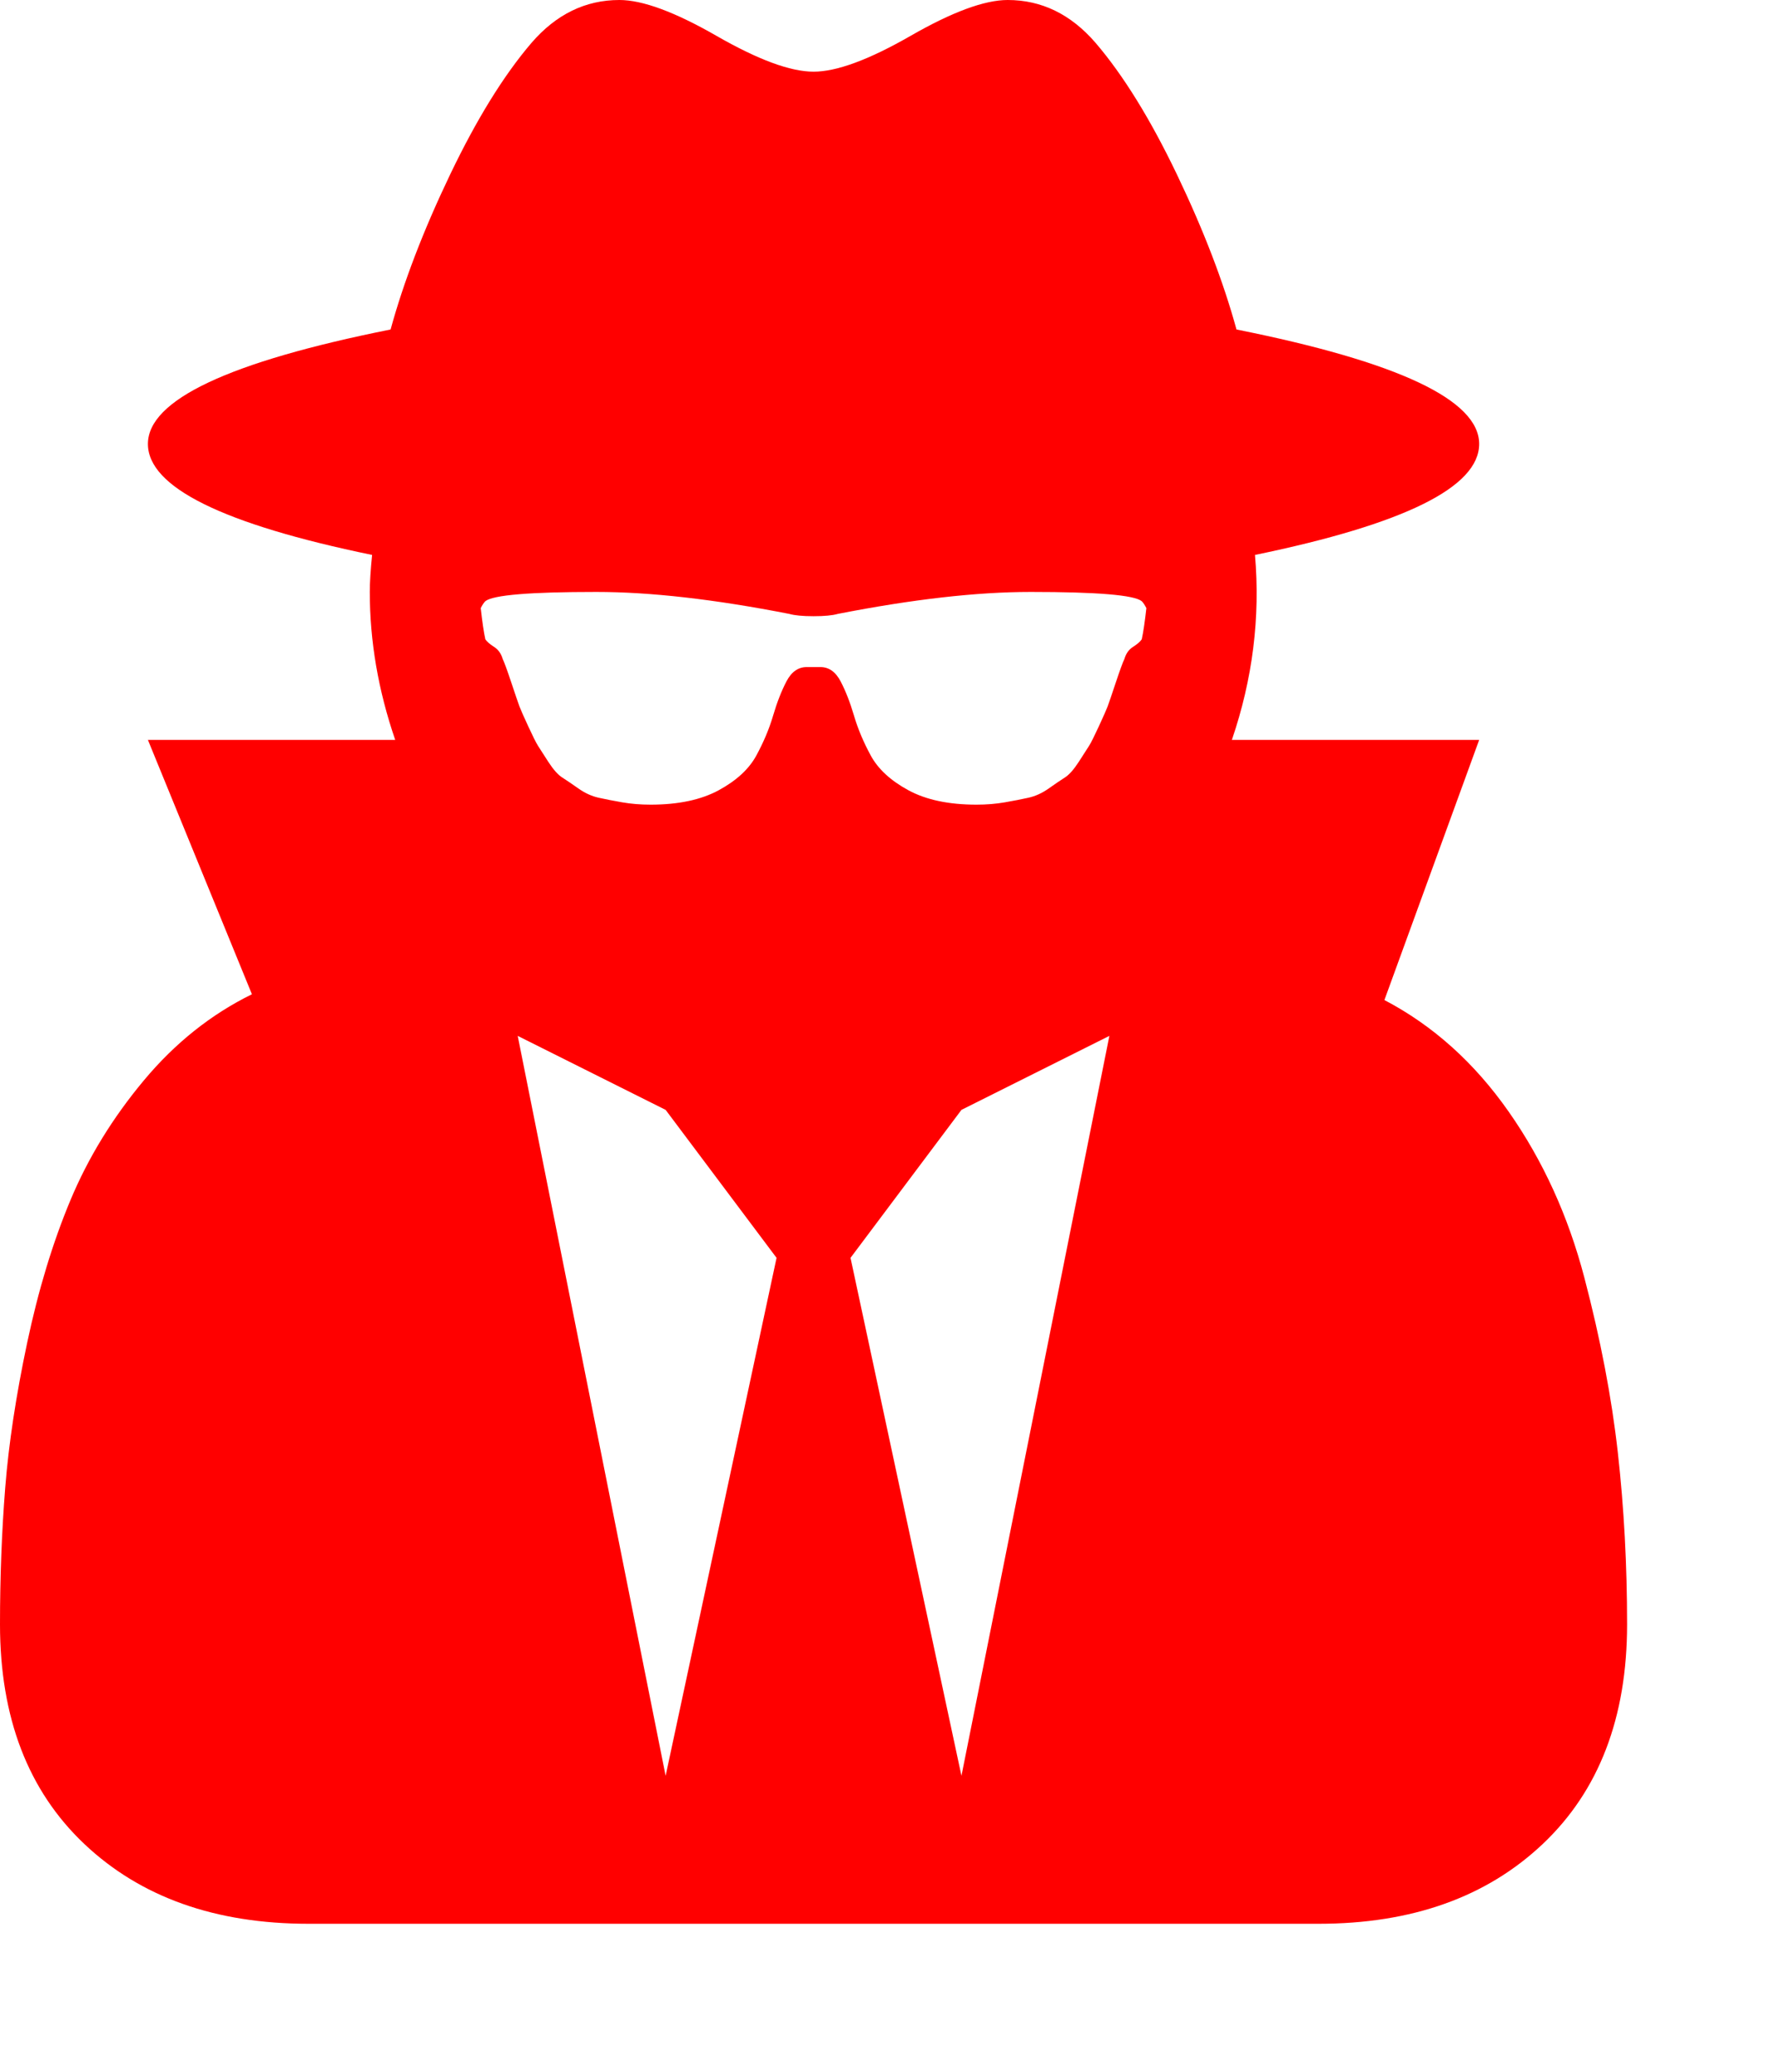 <svg xmlns="http://www.w3.org/2000/svg" width="100%" height="100%" viewBox="0 0 1536 1792"><path fill="#f00" d="M576 1536l96-448-96-128-128-64zM832 1536l128-640-128 64-96 128zM992 526q-2-4-4-6-10-8-96-8-70 0-167 19-7 2-21 2t-21-2q-97-19-167-19-86 0-96 8-2 2-4 6 2 18 4 27 2 3 7.5 6.5t7.5 10.5q2 4 7.5 20.5t7 20.5 7.5 17 8.5 17 9 14 12 13.5 14 9.5 17.5 8 20.5 4 24.5 2q36 0 59-12.5t32.5-30 14.5-34.5 11.5-29.5 17.5-12.5h12q11 0 17.5 12.5t11.5 29.5 14.5 34.5 32.5 30 59 12.5q13 0 24.5-2t20.5-4 17.5-8 14-9.5 12-13.5 9-14 8.5-17 7.5-17 7-20.5 7.5-20.5q2-7 7.5-10.5t7.5-6.5q2-9 4-27zM1408 1405q0 121-73 190t-194 69h-874q-121 0-194-69t-73-190q0-61 4.5-118t19-125.5 37.5-123.5 63.5-103.5 93.5-74.5l-90-220h214q-22-64-22-128 0-12 2-32-194-40-194-96 0-57 210-99 17-62 51.5-134t70.5-114q32-37 76-37 30 0 84 31t84 31 84-31 84-31q44 0 76 37 36 42 70.5 114t51.5 134q210 42 210 99 0 56-194 96 7 81-20 160h214l-82 225q63 33 107.5 96.5t65.5 143.5 29 151.5 8 148.5z" /></svg>